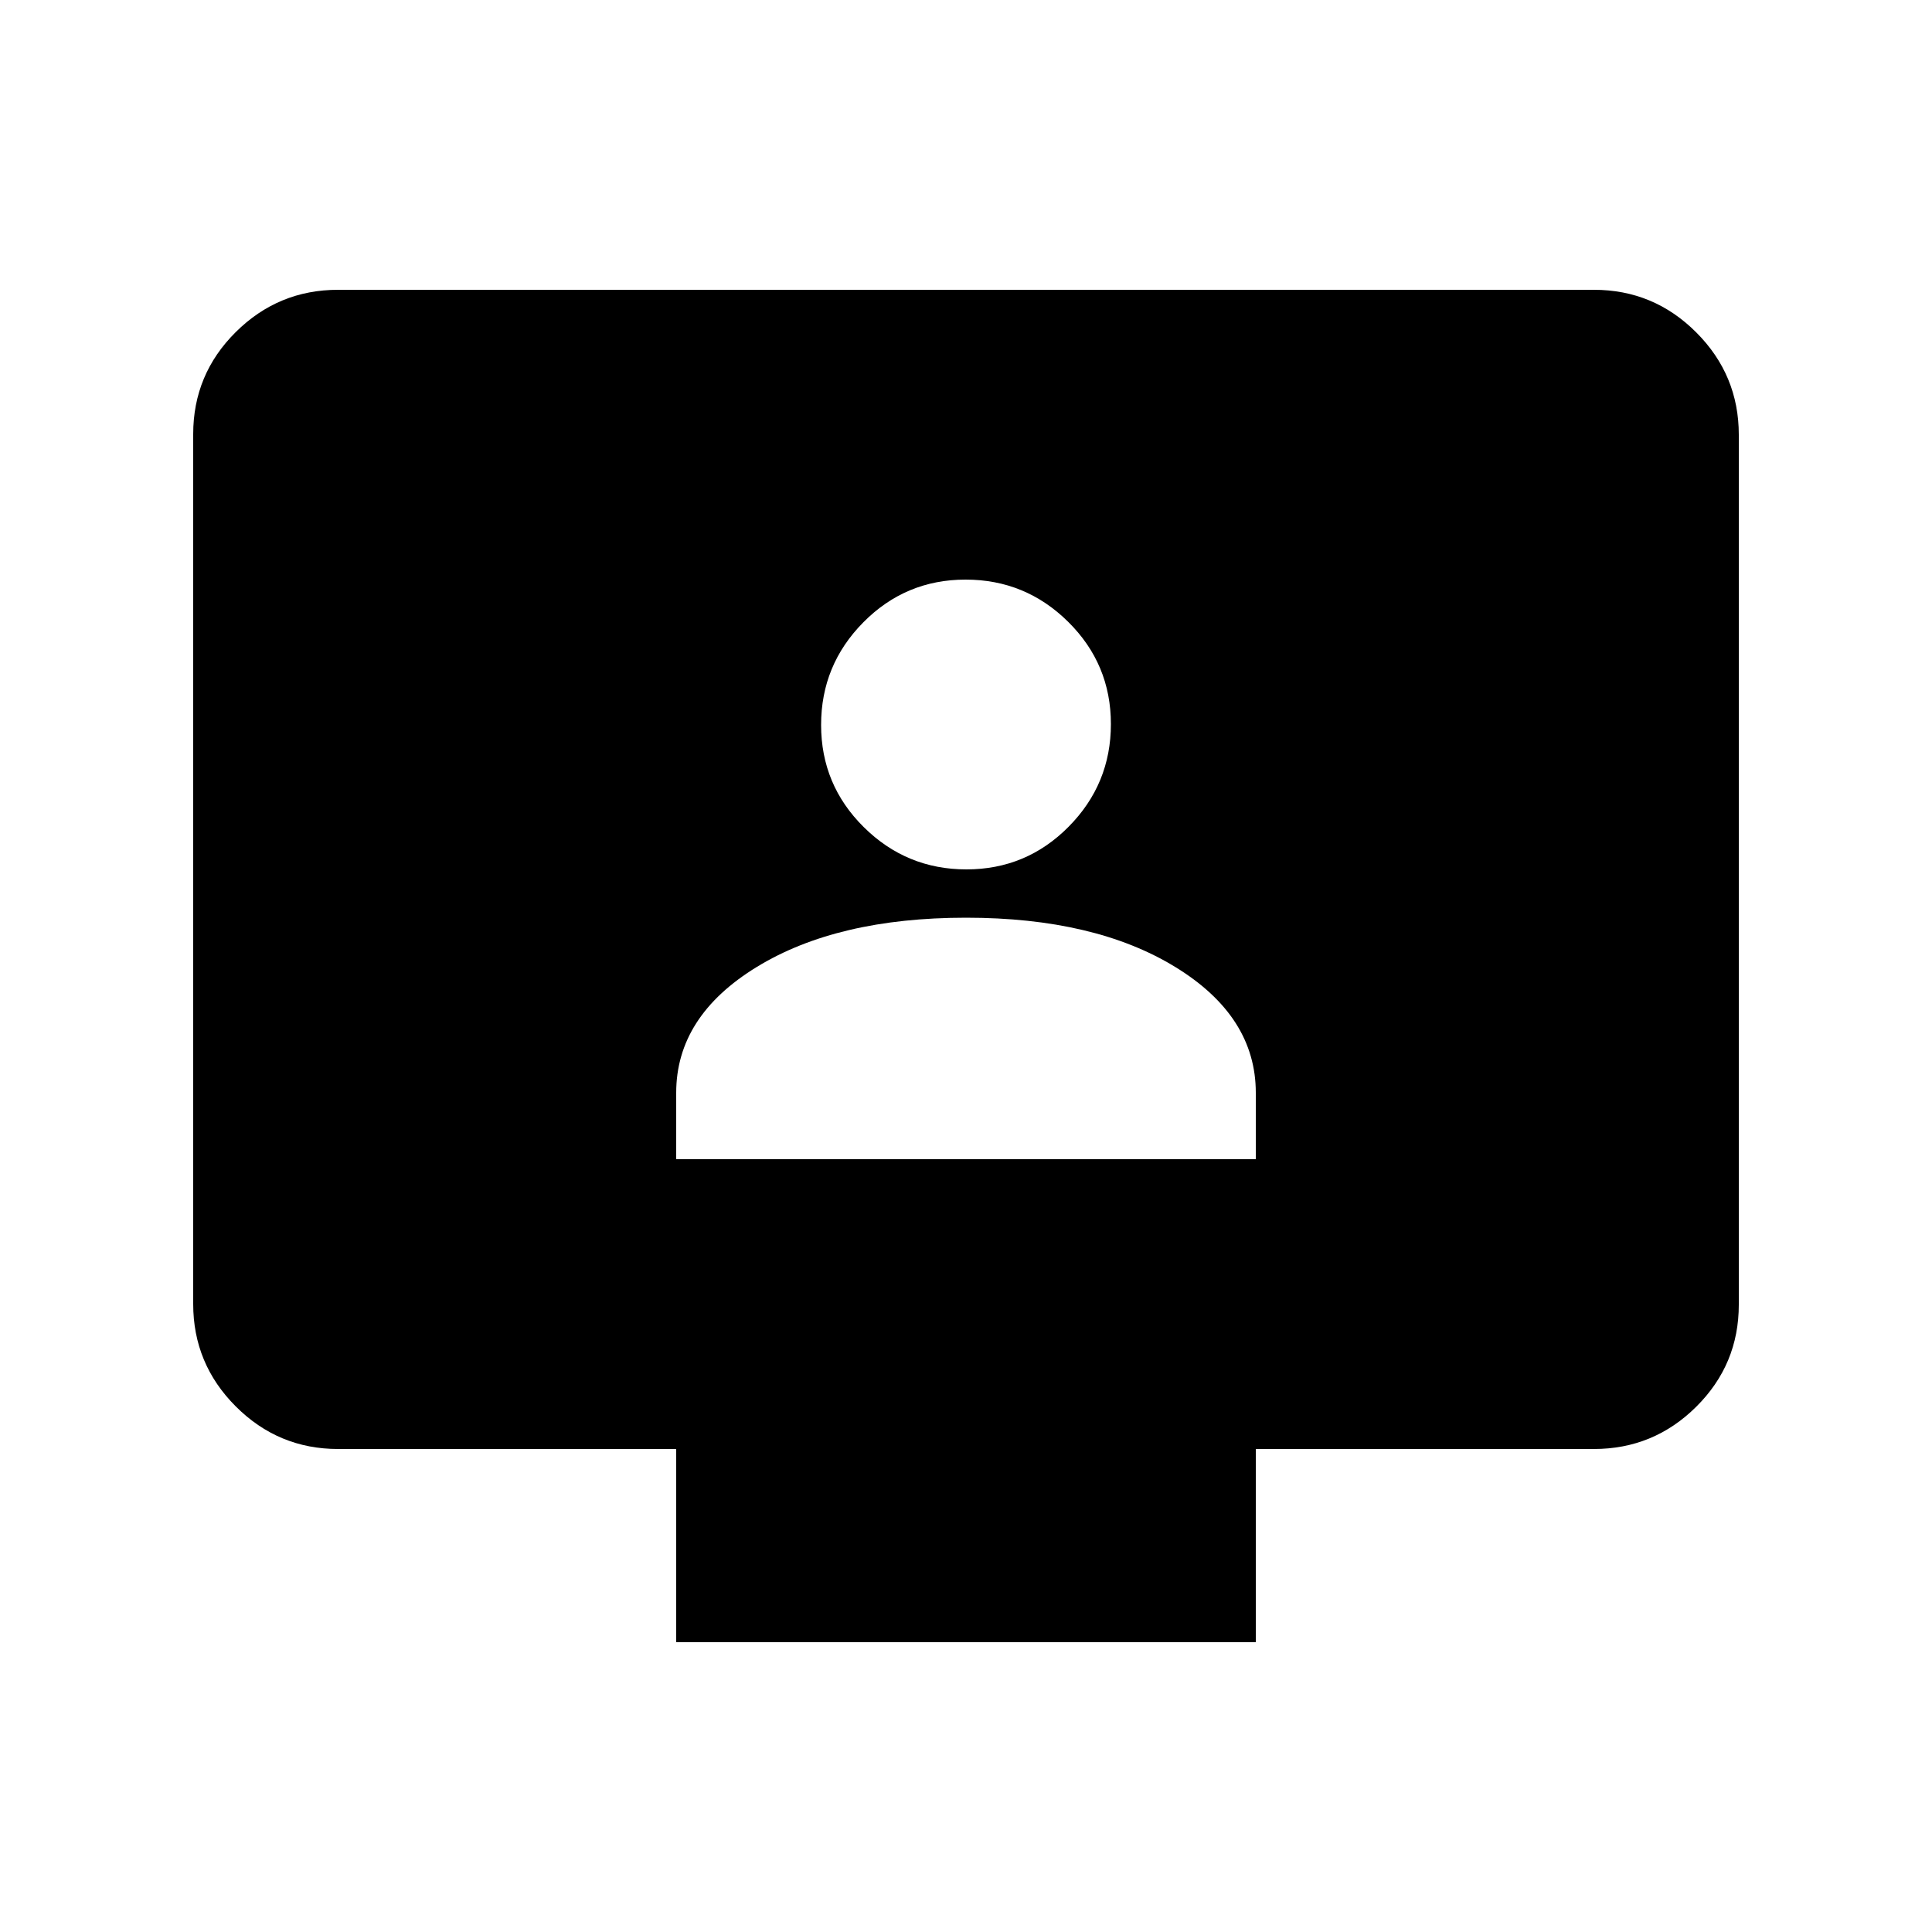 <svg xmlns="http://www.w3.org/2000/svg" viewBox="0 -960 960 960"><path d="M336-384h288v-33q0-38-40-62.5T480-504q-64 0-104 24.5T336-417v33Zm144.212-144Q510-528 531-549.212q21-21.213 21-51Q552-630 530.788-651q-21.213-21-51-21Q450-672 429-650.788q-21 21.213-21 51Q408-570 429.212-549q21.213 21 51 21ZM336-144v-96H168q-29.7 0-50.85-21.162Q96-282.324 96-312.04v-432.243Q96-774 117.15-795T168-816h624q29.7 0 50.85 21.162Q864-773.676 864-743.96v432.243Q864-282 842.85-261T792-240H624v96H336Z"/></svg>

